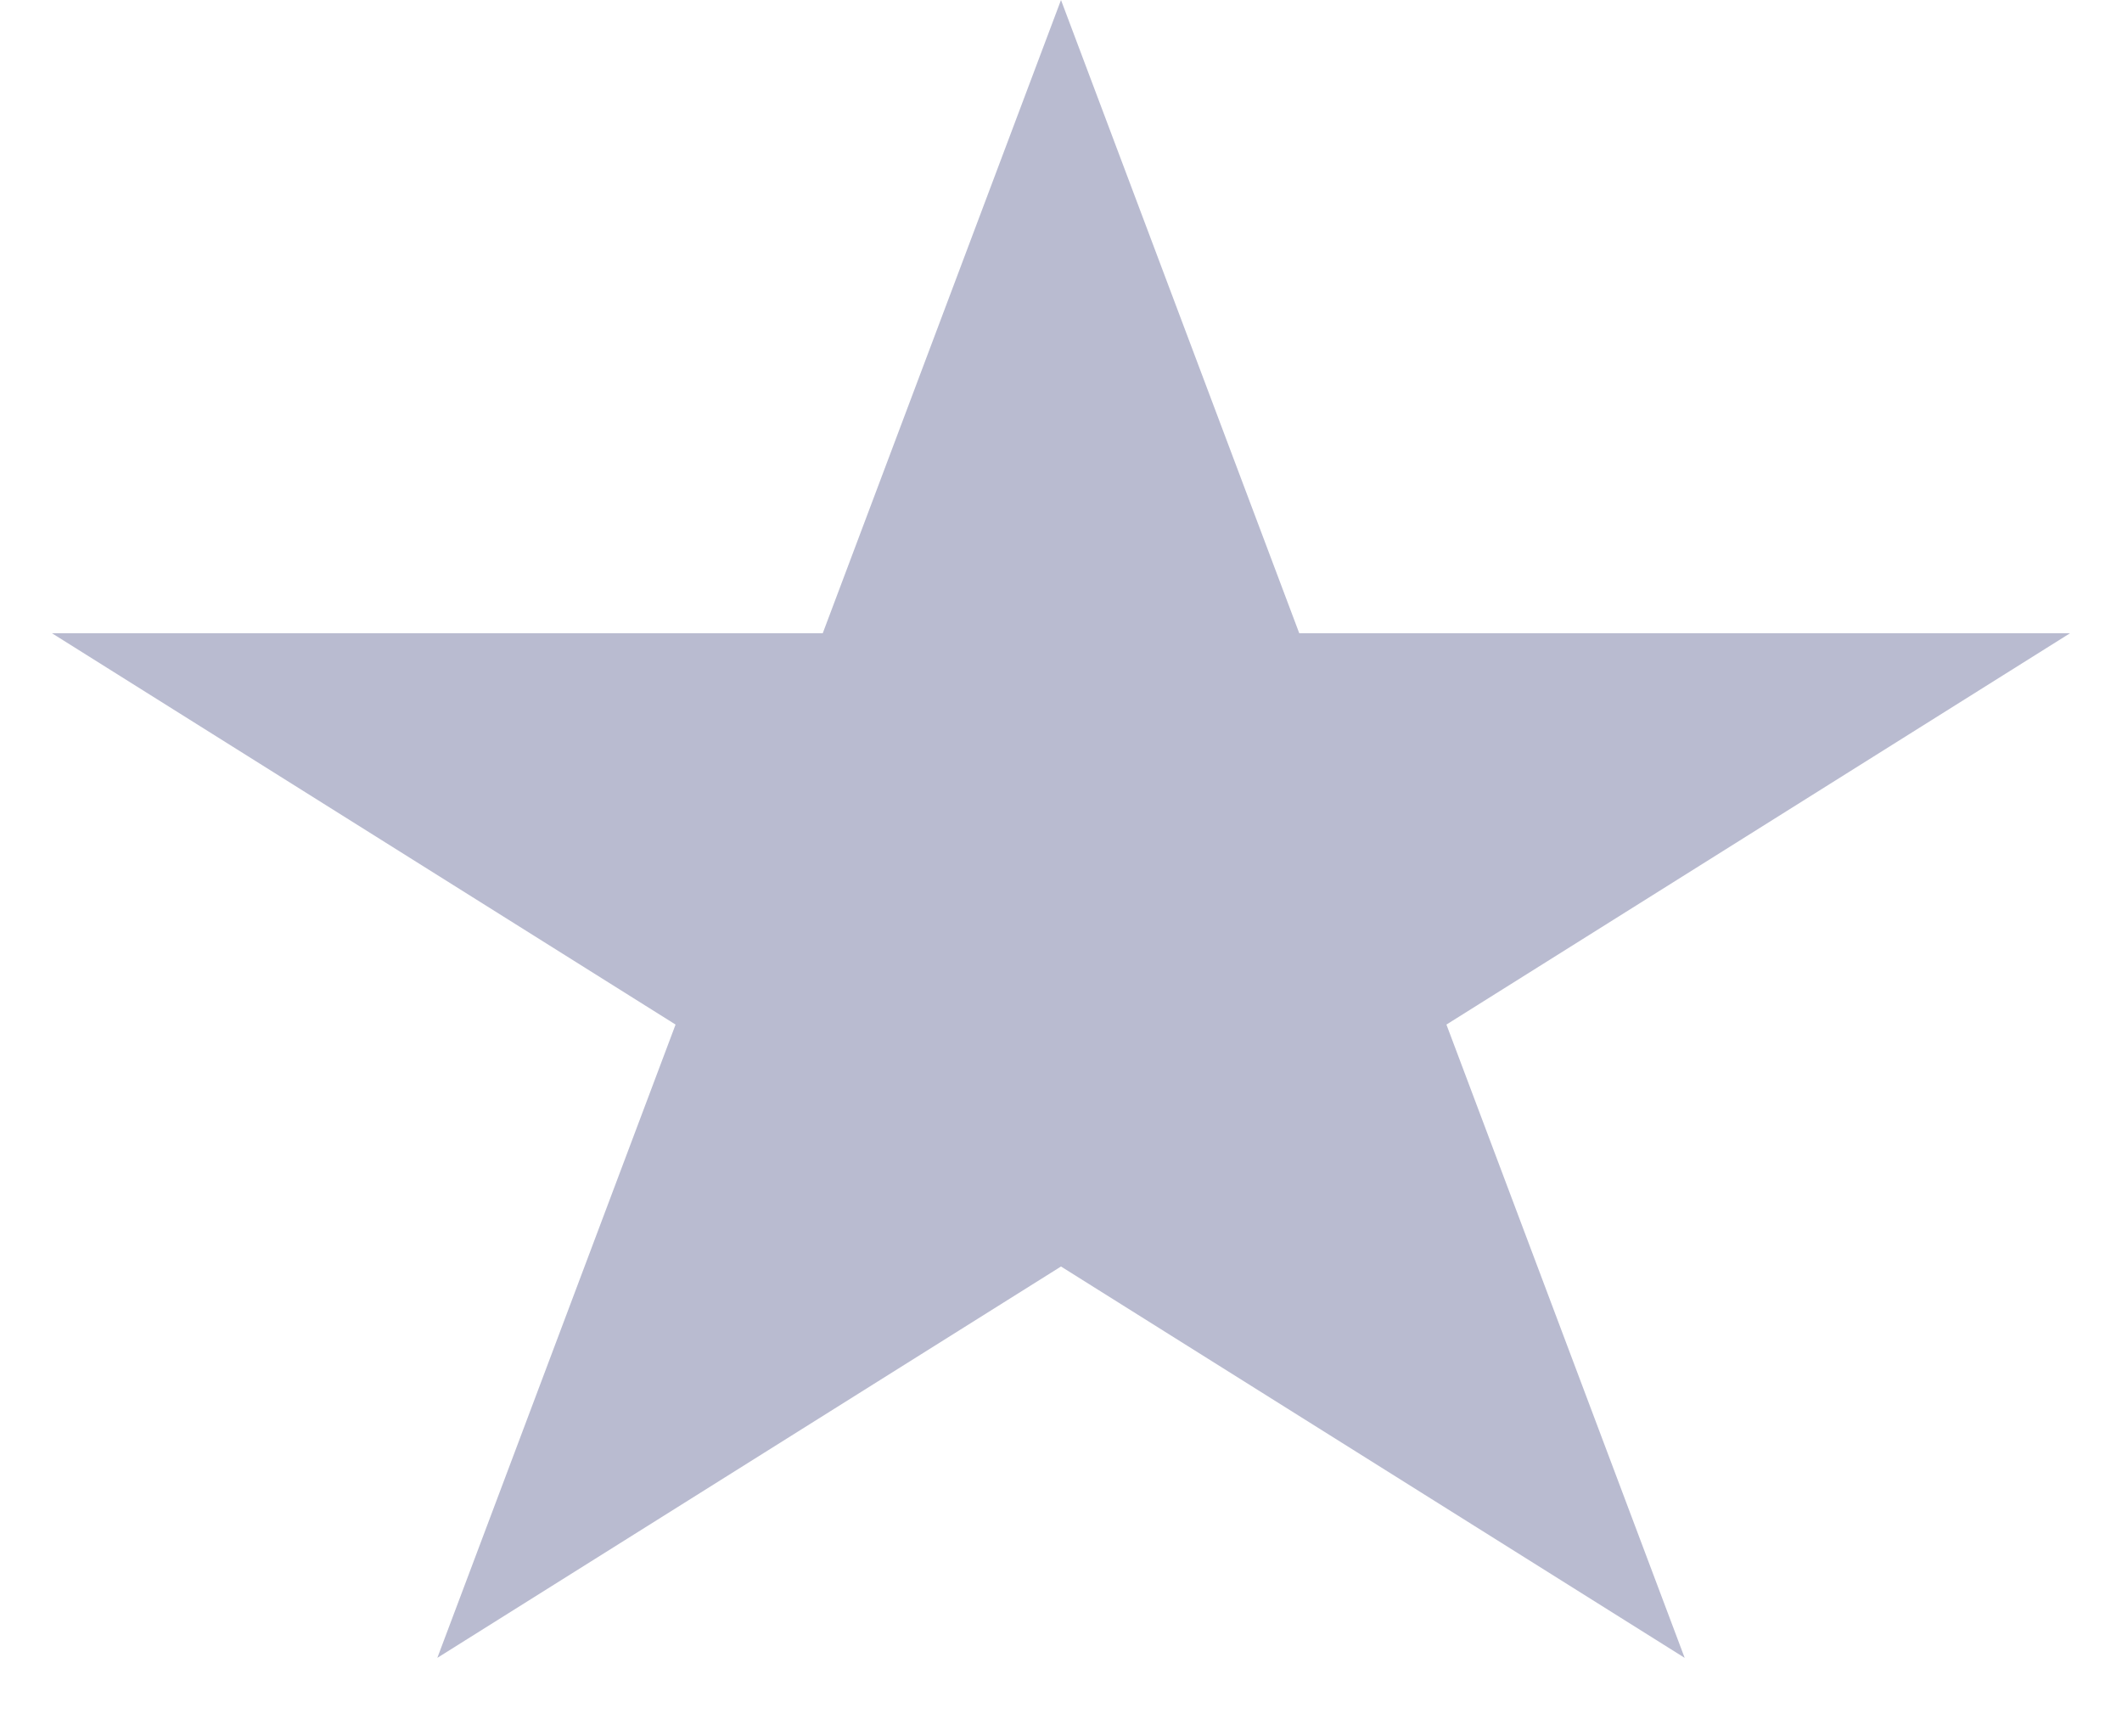 <svg width="22" height="18" viewBox="0 0 22 18" fill="none" xmlns="http://www.w3.org/2000/svg">
<path d="M11 0L13.47 6.564H21.462L14.996 10.621L17.466 17.186L11 13.129L4.534 17.186L7.004 10.621L0.538 6.564H8.53L11 0Z" fill="#B9BBD0"/>
</svg>
